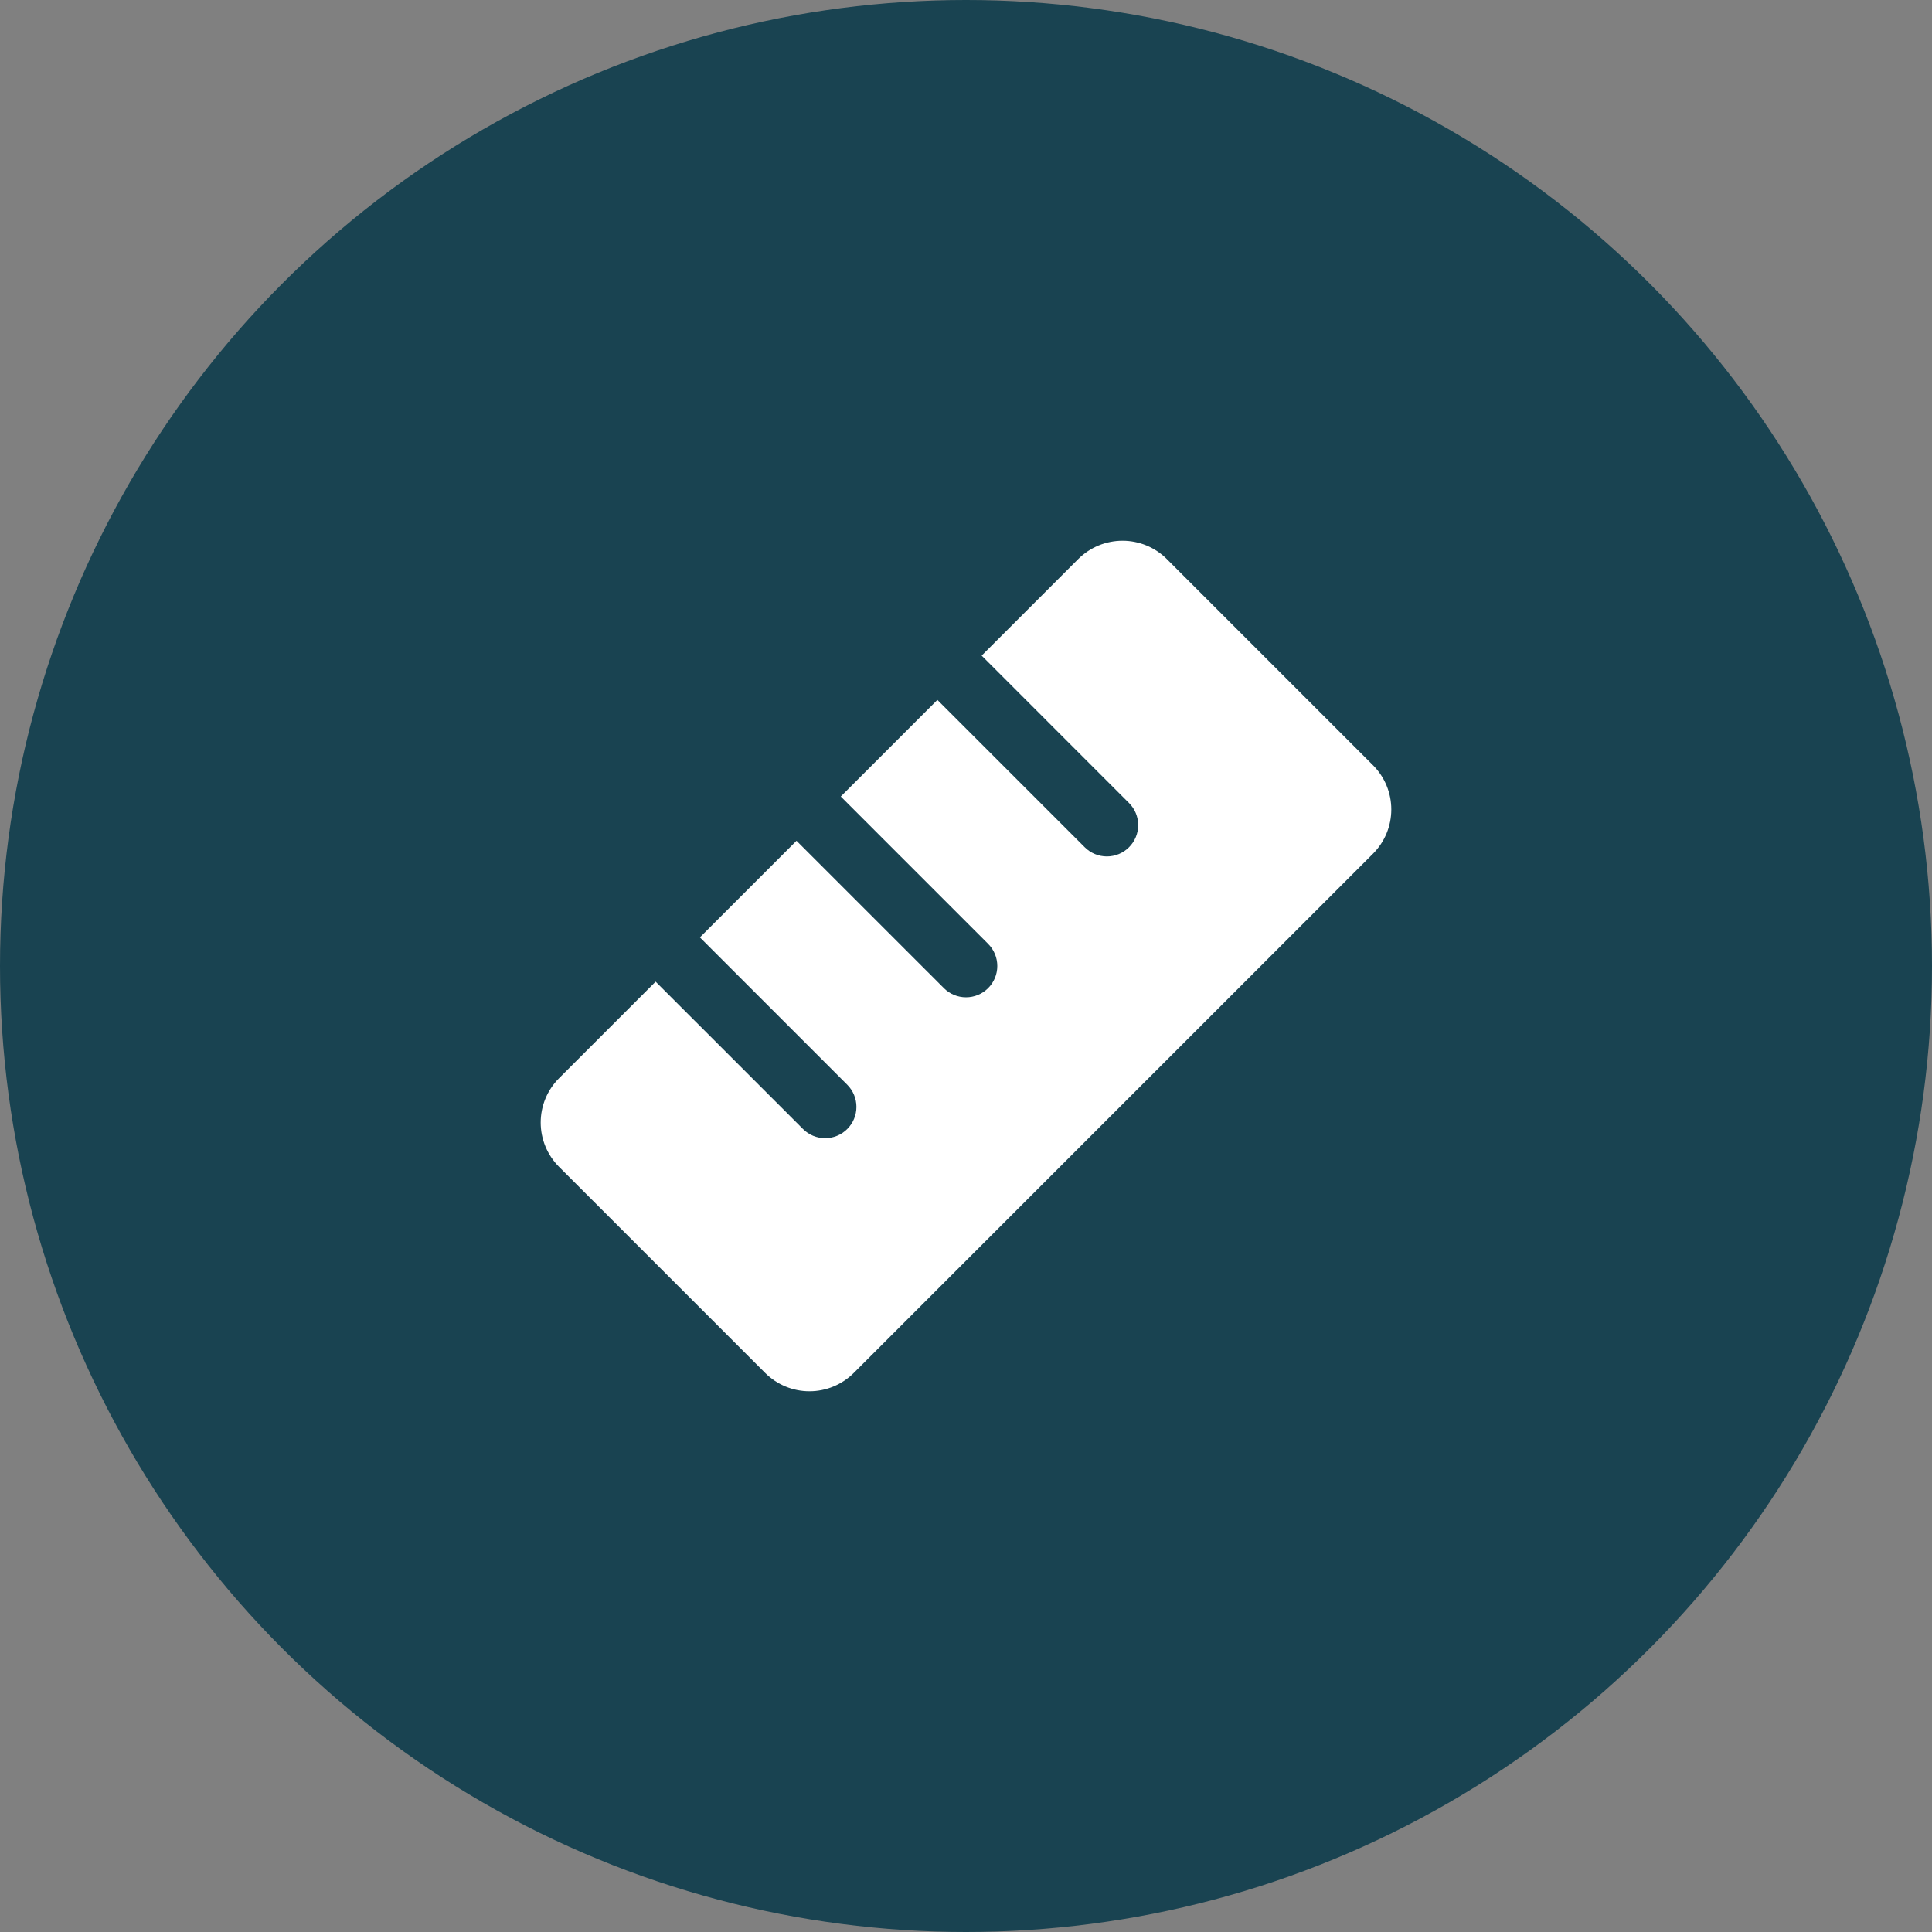 <svg width="108" height="108" viewBox="0 0 108 108" fill="none" xmlns="http://www.w3.org/2000/svg">
<rect x="0" y="0" width="108" height="108" fill="#808080" stroke="none"/>
<circle cx="54" cy="54" r="54" fill="#194351"/>
<path d="M76.75 42.775L65.225 31.25C64.568 30.595 63.678 30.227 62.75 30.227C61.822 30.227 60.932 30.595 60.275 31.25L54.875 36.65L63.112 44.888C63.441 45.216 63.625 45.661 63.625 46.125C63.625 46.589 63.441 47.034 63.112 47.362C62.784 47.691 62.339 47.875 61.875 47.875C61.411 47.875 60.966 47.691 60.638 47.362L52.4 39.125L47 44.525L55.237 52.763C55.566 53.091 55.75 53.536 55.75 54C55.75 54.464 55.566 54.909 55.237 55.237C55.075 55.4 54.882 55.529 54.67 55.617C54.457 55.705 54.23 55.75 54 55.75C53.536 55.75 53.091 55.566 52.763 55.237L44.525 47L39.125 52.4L47.362 60.638C47.691 60.966 47.875 61.411 47.875 61.875C47.875 62.339 47.691 62.784 47.362 63.112C47.034 63.441 46.589 63.625 46.125 63.625C45.661 63.625 45.216 63.441 44.888 63.112L36.65 54.875L31.25 60.275C30.925 60.6 30.667 60.986 30.491 61.41C30.315 61.835 30.225 62.29 30.225 62.75C30.225 63.209 30.315 63.665 30.491 64.089C30.667 64.514 30.925 64.9 31.25 65.225L42.775 76.75C43.432 77.405 44.322 77.773 45.25 77.773C46.178 77.773 47.068 77.405 47.725 76.75L76.75 47.725C77.075 47.4 77.333 47.014 77.509 46.589C77.685 46.165 77.775 45.709 77.775 45.25C77.775 44.79 77.685 44.335 77.509 43.91C77.333 43.486 77.075 43.1 76.75 42.775V42.775Z" fill="white"/>
</svg>
